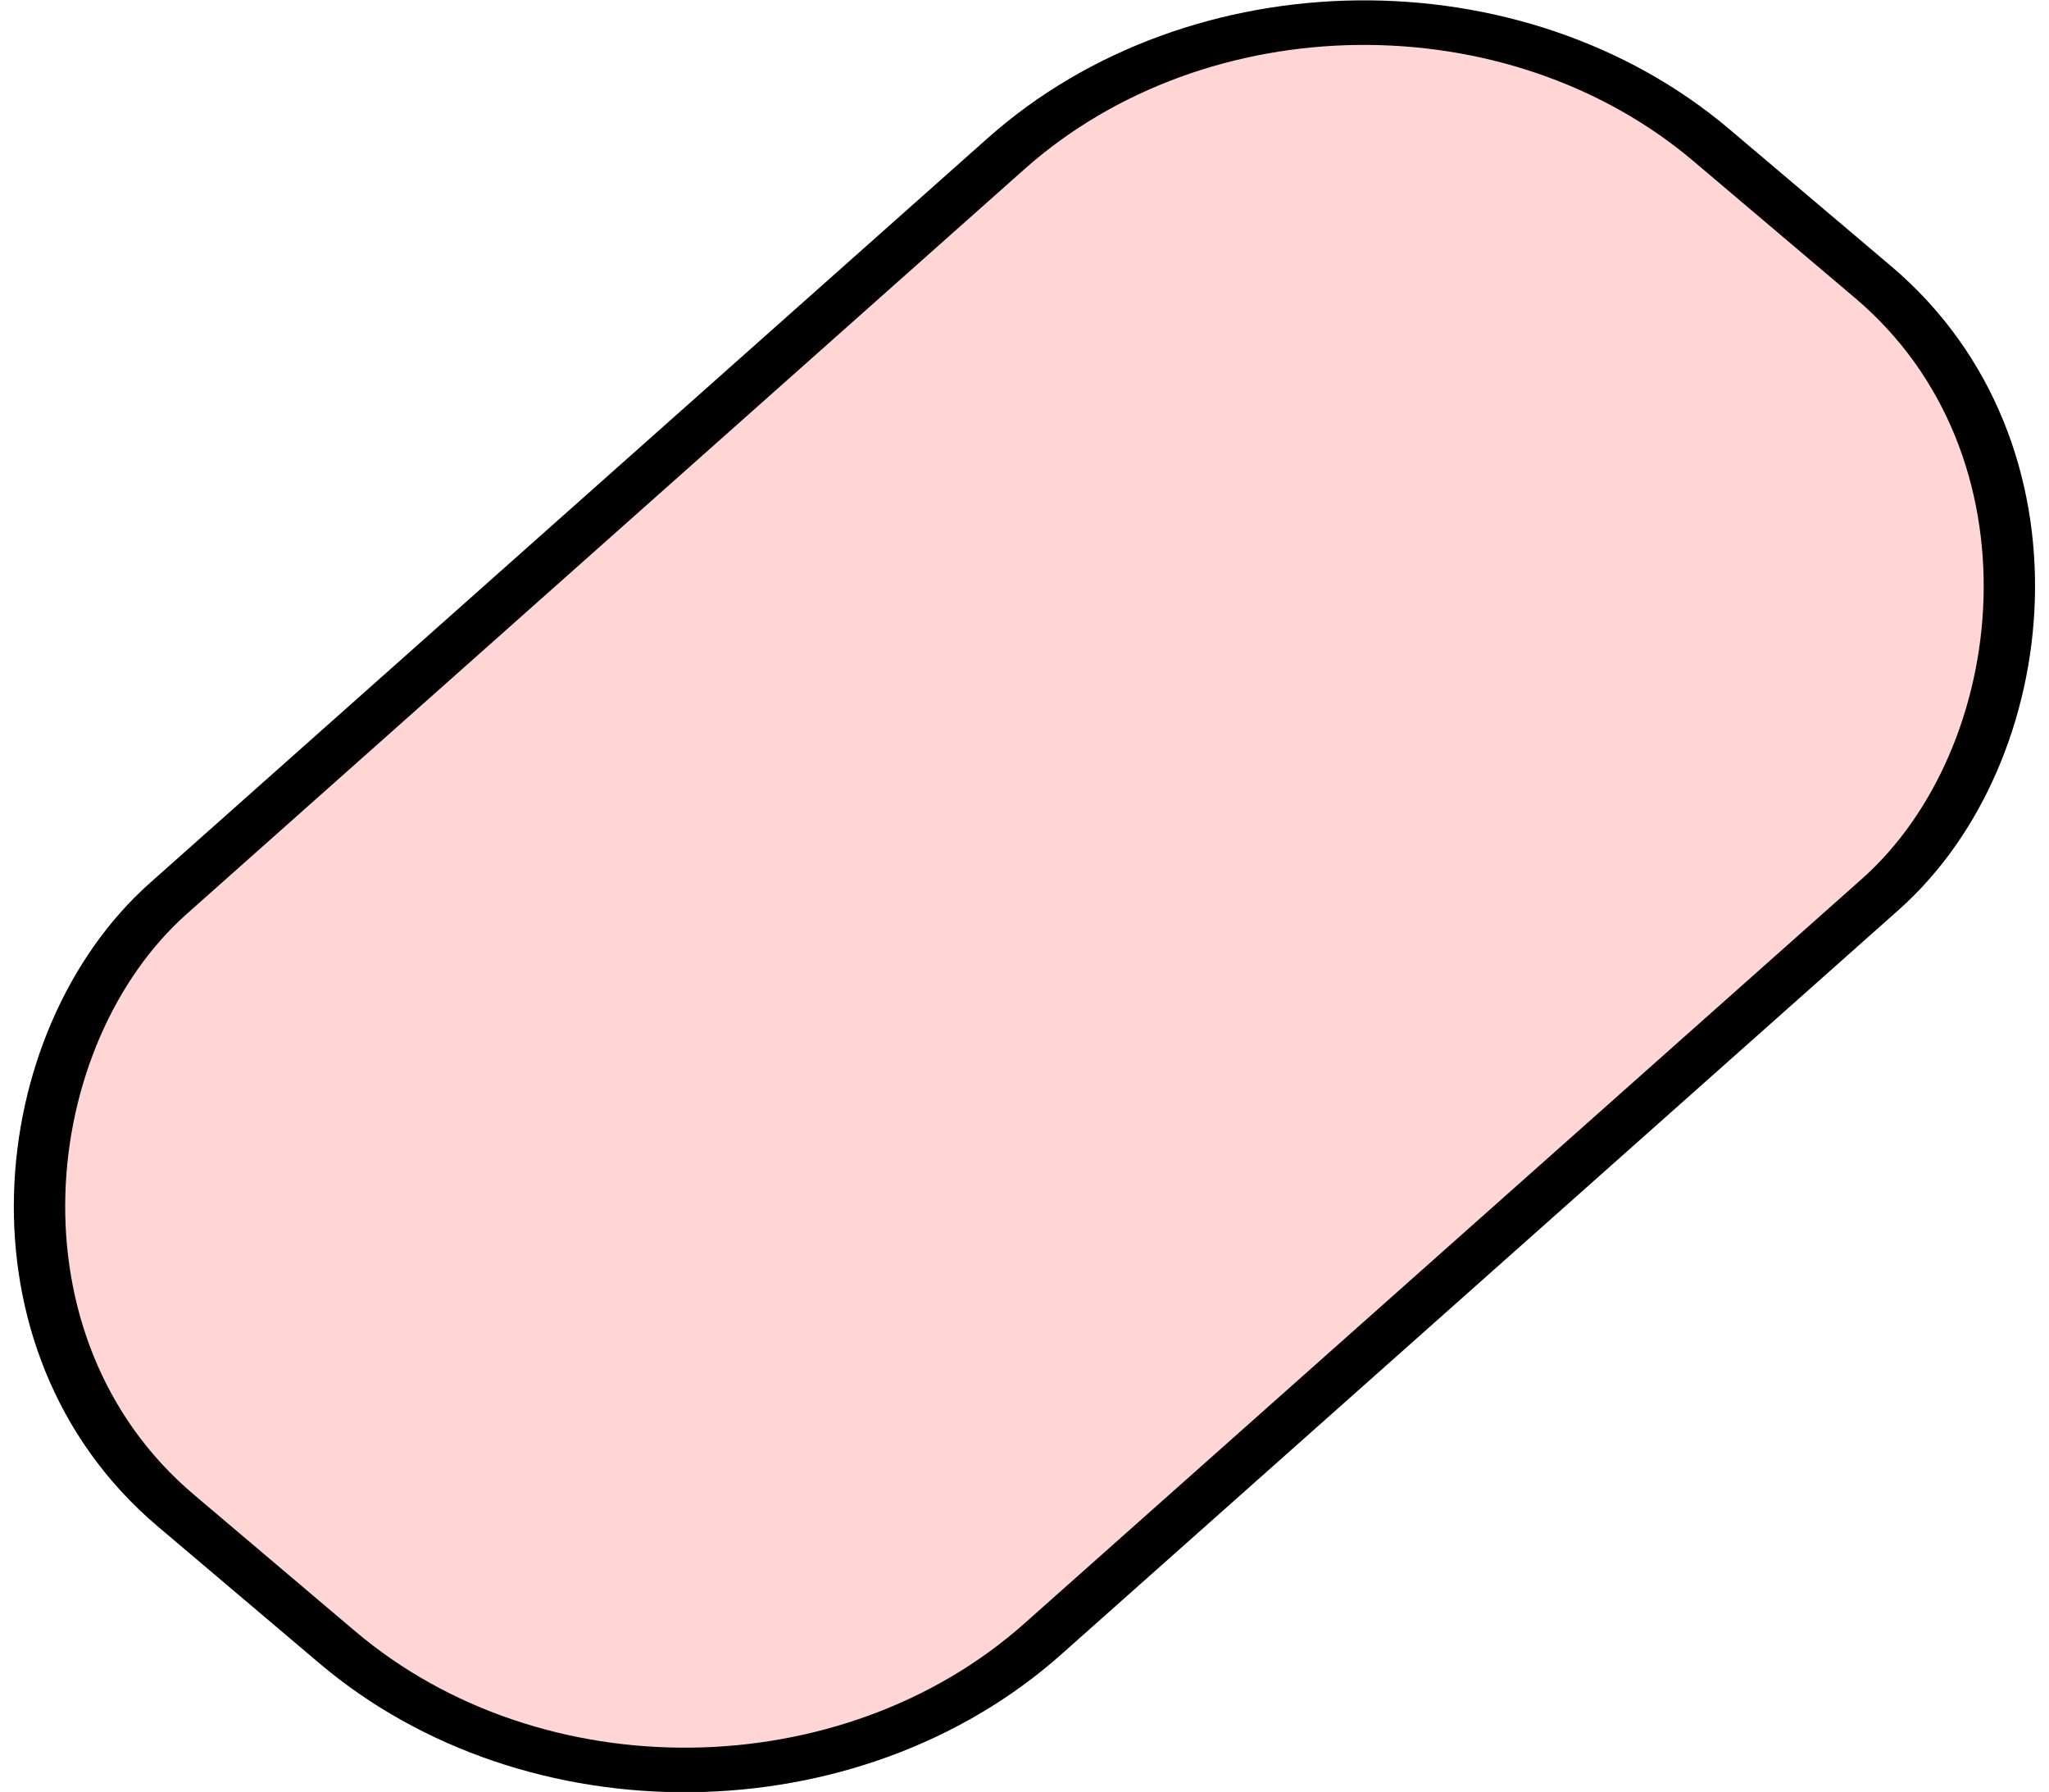 <?xml version="1.0" encoding="UTF-8" standalone="no"?>
<!-- Created with Inkscape (http://www.inkscape.org/) -->

<svg
   xmlns:dc="http://purl.org/dc/elements/1.1/"
   xmlns:cc="http://creativecommons.org/ns#"
   xmlns:rdf="http://www.w3.org/1999/02/22-rdf-syntax-ns#"
   xmlns:svg="http://www.w3.org/2000/svg"
   xmlns="http://www.w3.org/2000/svg"
   version="1.1"
   width="21.429"
   height="18.737"
   id="svg2">
  <defs
     id="defs6" />
  <rect
     width="11.986"
     height="21.5"
     ry="4.886"
     x="8.276"
     y="-10.518"
     transform="matrix(0.763,0.646,-0.747,0.664,0,0)"
     id="rect5062"
     style="fill:#ffd5d5;fill-opacity:1;stroke:#000000;stroke-width:0.503;stroke-linecap:round;stroke-linejoin:miter;stroke-miterlimit:4;stroke-opacity:1;stroke-dasharray:none;stroke-dashoffset:0" />
</svg>
